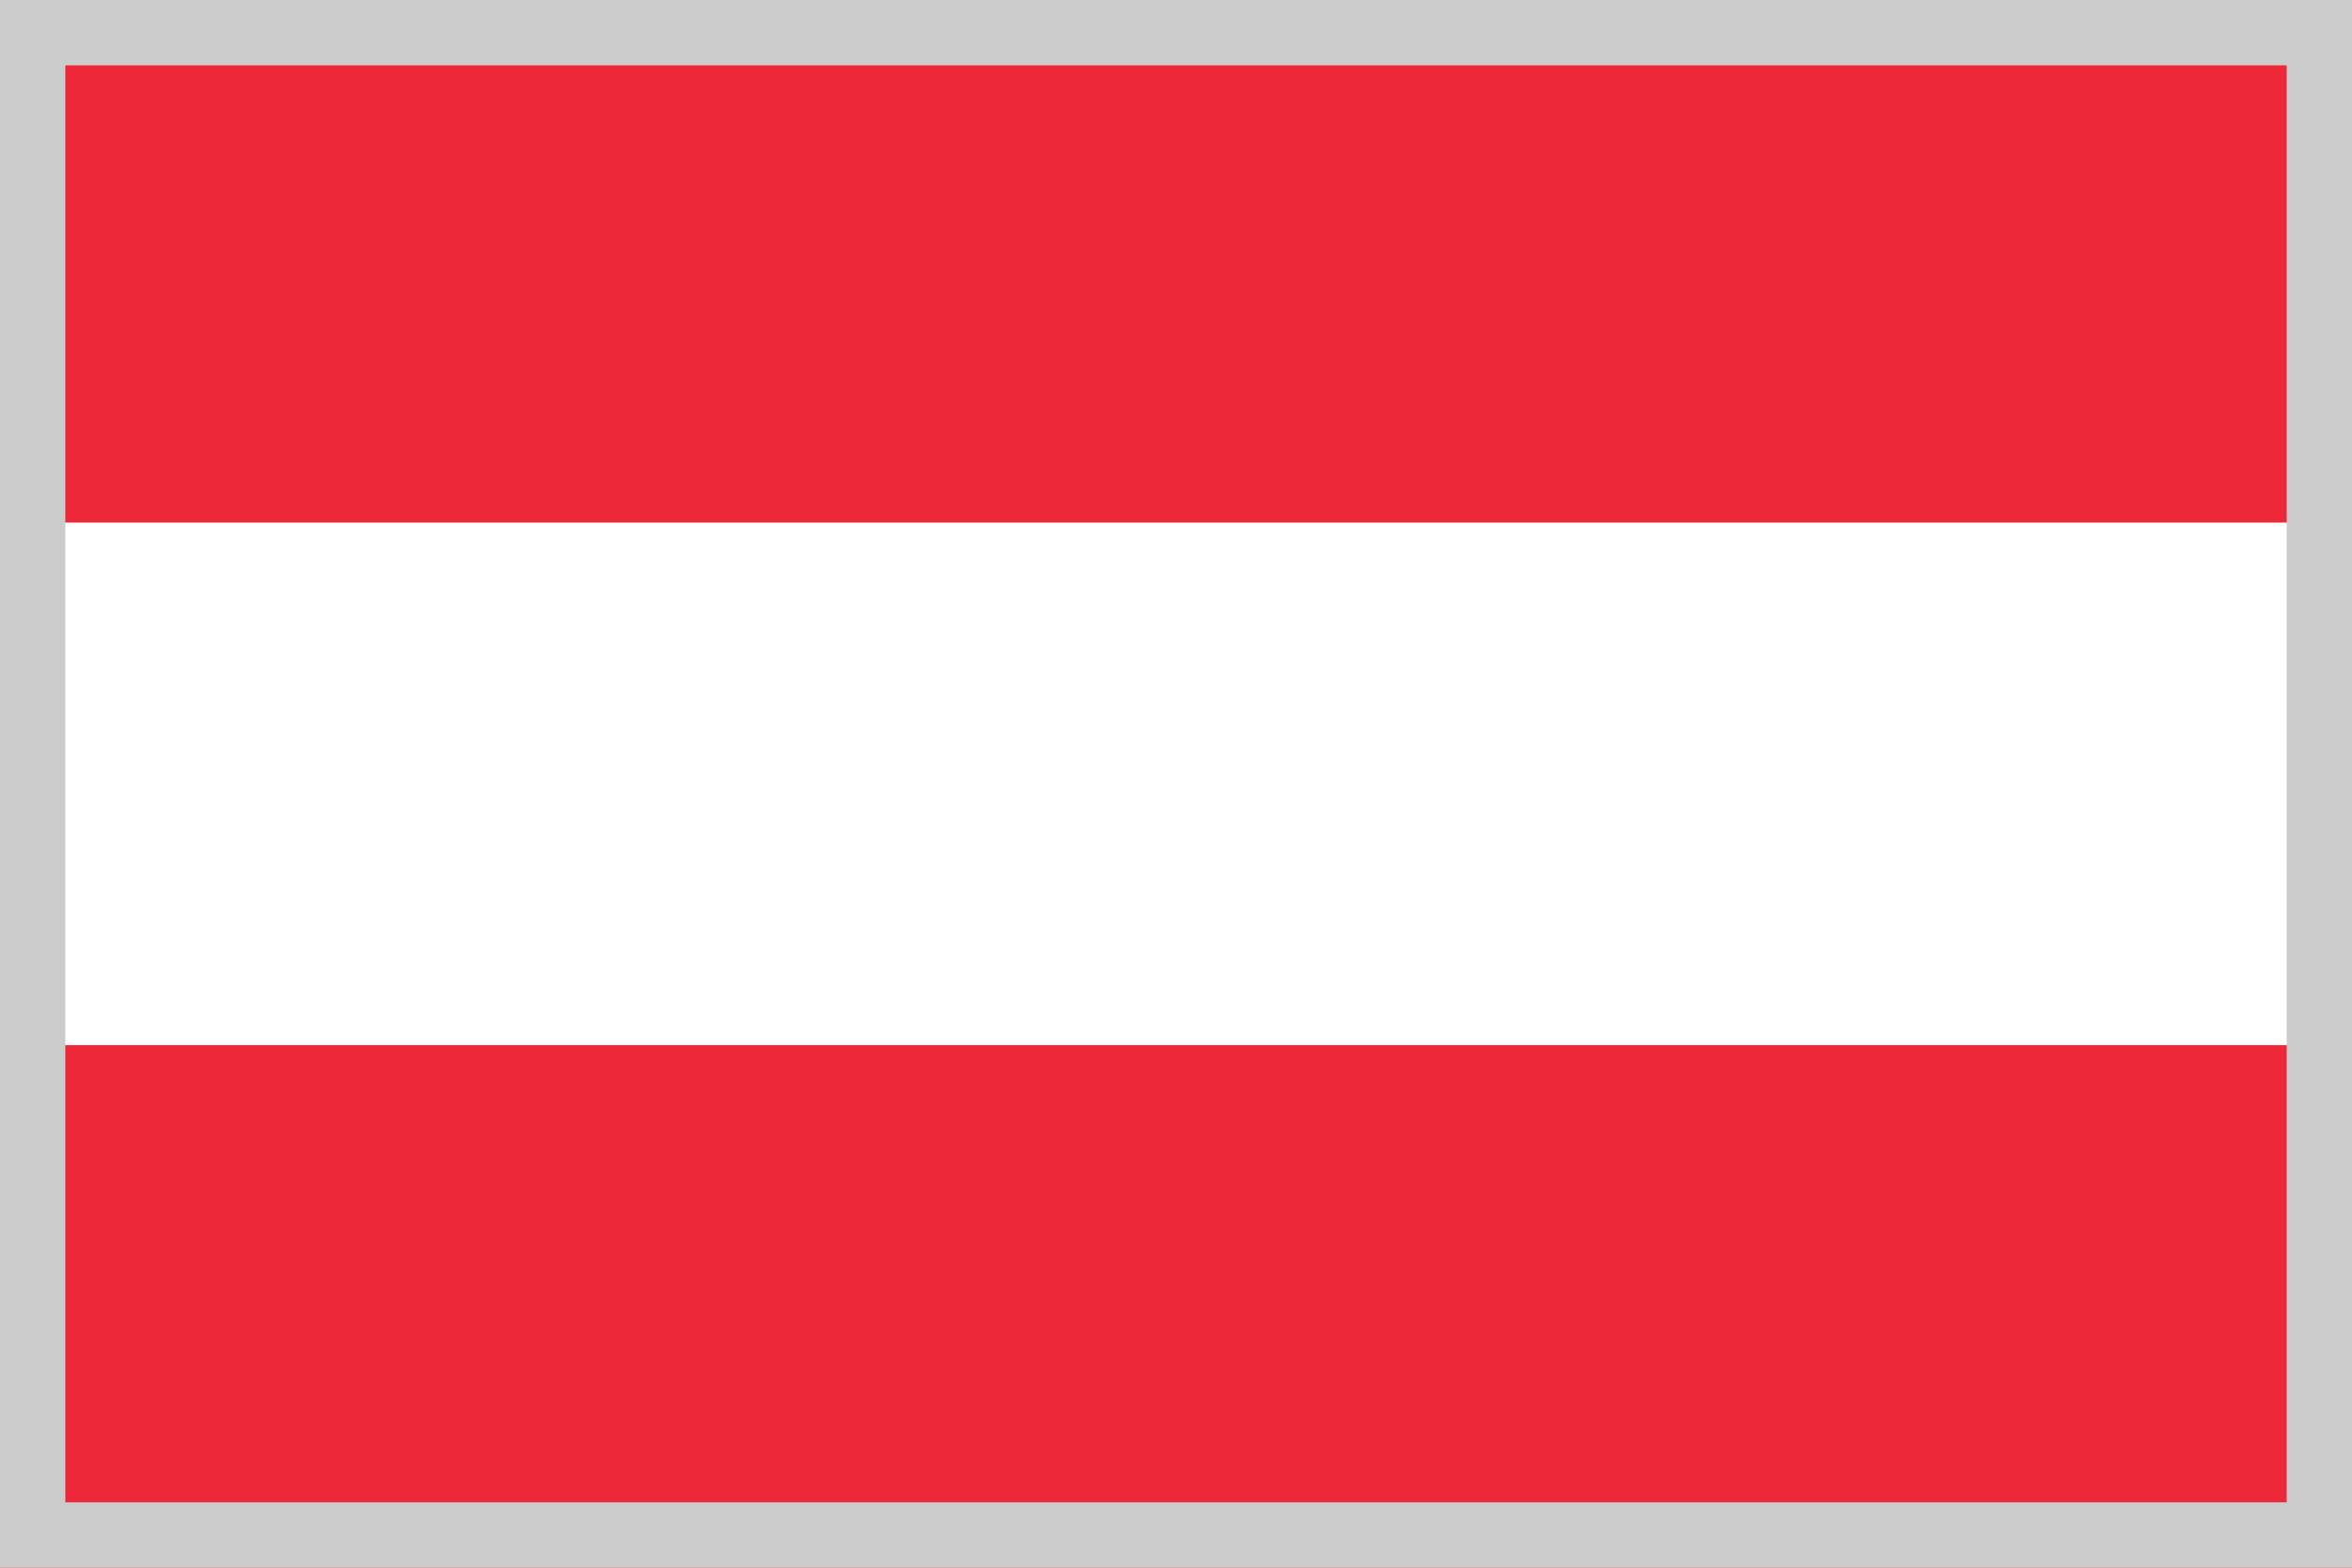 <svg xmlns="http://www.w3.org/2000/svg" width="18" height="12" viewBox="0 0 900 600">
	<rect fill="#ed2939" width="900" height="600"/>
	<rect fill="#fff" y="200" width="900" height="200"/>
	<rect fill="none" stroke="#ccc" stroke-width="50" height="600" width="900"/>
</svg>